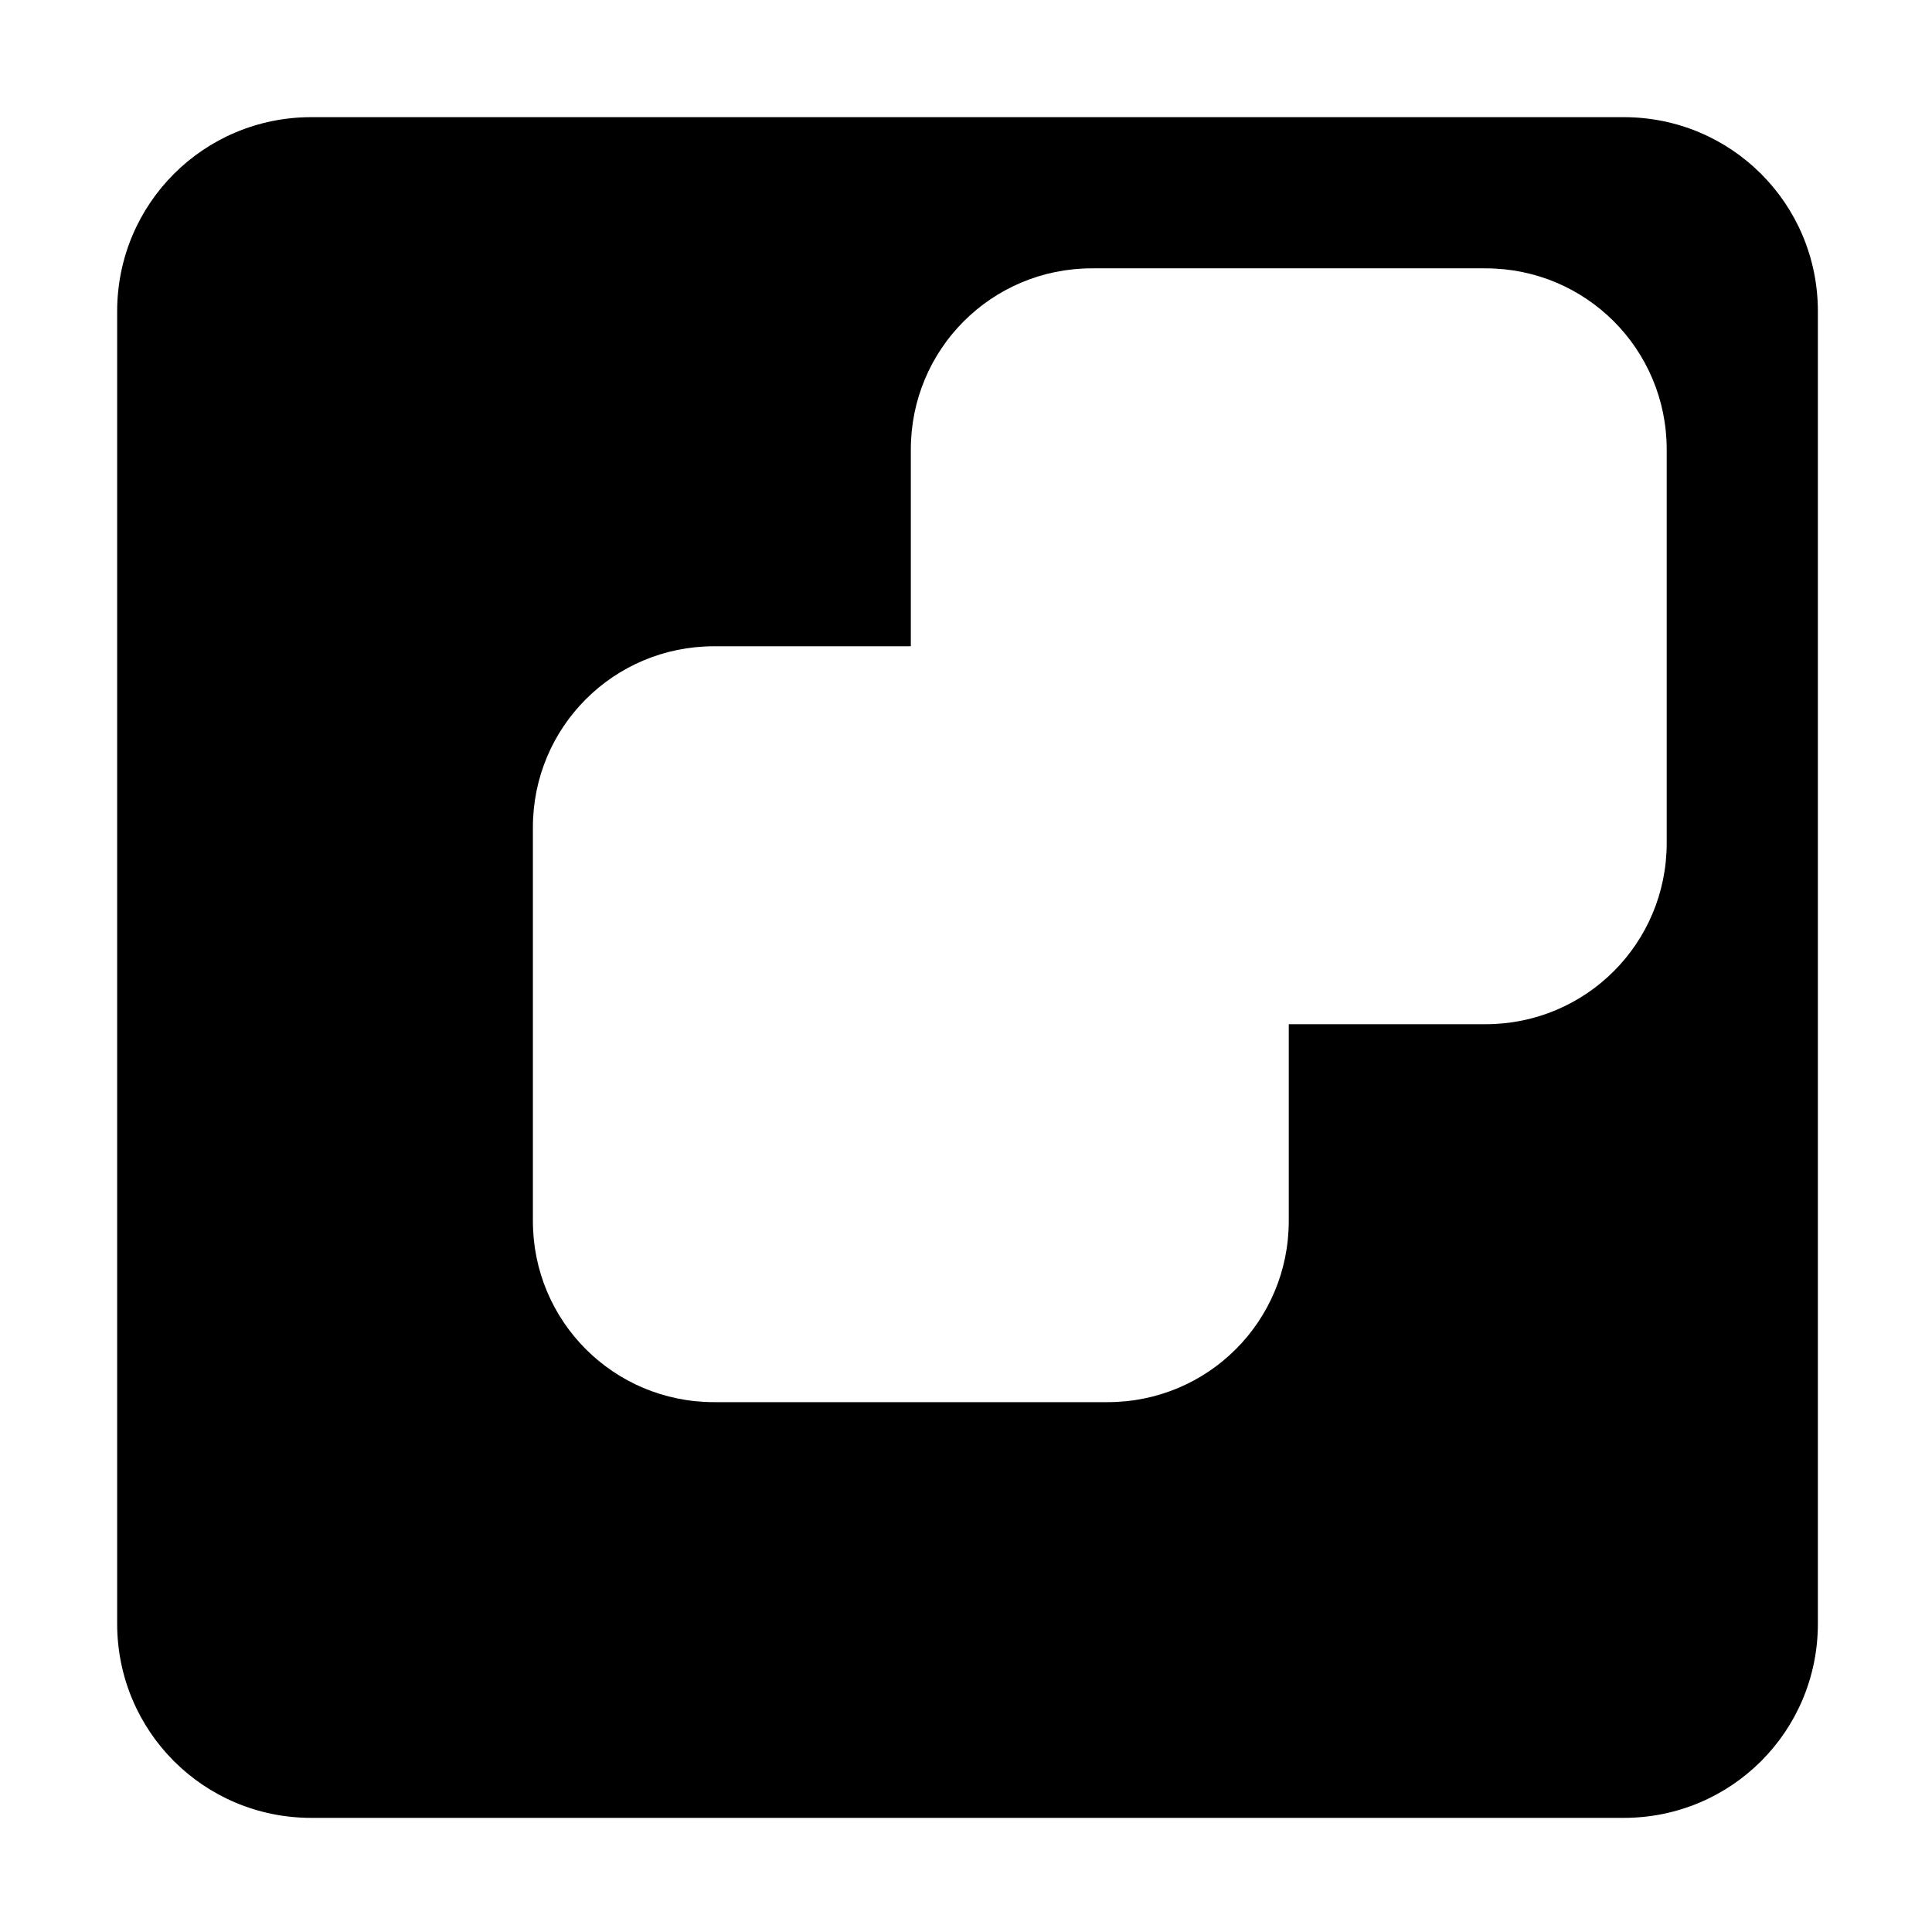 <?xml version="1.0" encoding="UTF-8" standalone="no"?>
<svg
   xmlns:dc="http://purl.org/dc/elements/1.1/"
   xmlns:cc="http://creativecommons.org/ns#"
   xmlns:rdf="http://www.w3.org/1999/02/22-rdf-syntax-ns#"
   xmlns:svg="http://www.w3.org/2000/svg"
   xmlns="http://www.w3.org/2000/svg"
   xmlns:sodipodi="http://sodipodi.sourceforge.net/DTD/sodipodi-0.dtd"
   xmlns:inkscape="http://www.inkscape.org/namespaces/inkscape"
   sodipodi:docname="floating.svg"
   inkscape:version="1.0 (4035a4fb49, 2020-05-01)"
   inkscape:export-ydpi="96"
   inkscape:export-xdpi="96"
   inkscape:export-filename="/home/hisham/.config/awesome/themes/layouts/floating.png"
   id="svg8"
   version="1.1"
   viewBox="0 0 135.467 135.467"
   height="512"
   width="512">
  <defs
     id="defs2" />
  <sodipodi:namedview
     inkscape:window-maximized="0"
     inkscape:window-y="34"
     inkscape:window-x="6"
     inkscape:window-height="1038"
     inkscape:window-width="1906"
     units="px"
     showgrid="false"
     inkscape:document-rotation="0"
     inkscape:current-layer="layer1"
     inkscape:document-units="mm"
     inkscape:cy="255.99999"
     inkscape:cx="255.99999"
     inkscape:zoom="1"
     inkscape:pageshadow="2"
     inkscape:pageopacity="0"
     borderopacity="1.0"
     bordercolor="#666666"
     pagecolor="#b2a2ff"
     id="base" />
  <g
     id="layer1"
     inkscape:groupmode="layer"
     inkscape:label="Layer 1">
    <rect
       y="0"
       x="1.7763568e-15"
       height="135.467"
       width="135.467"
       id="rect10"
       style="opacity:1;fill:#ffffff;fill-opacity:1;fill-rule:evenodd;stroke:none;stroke-width:0.348" />
    <path
       transform="scale(0.265)"
       d="M 82.381 31 C 53.916 31 31 53.916 31 82.381 L 31 429.619 C 31 458.084 53.916 481 82.381 481 L 429.619 481 C 458.084 481 481 458.084 481 429.619 L 481 82.381 C 481 53.916 458.084 31 429.619 31 L 82.381 31 z M 288.939 71 L 393.061 71 C 419.619 71 441 92.381 441 118.939 L 441 223.061 C 441 249.619 419.619 271 393.061 271 L 341 271 L 341 323.061 C 341 349.619 319.619 371 293.061 371 L 188.939 371 C 162.381 371 141 349.619 141 323.061 L 141 218.939 C 141 192.381 162.381 171 188.939 171 L 241 171 L 241 118.939 C 241 92.381 262.381 71 288.939 71 z "
       style="opacity:1;fill:#000000;fill-opacity:1;stroke:none;stroke-width:6.646"
       id="rect1088" />
  </g>
</svg>
